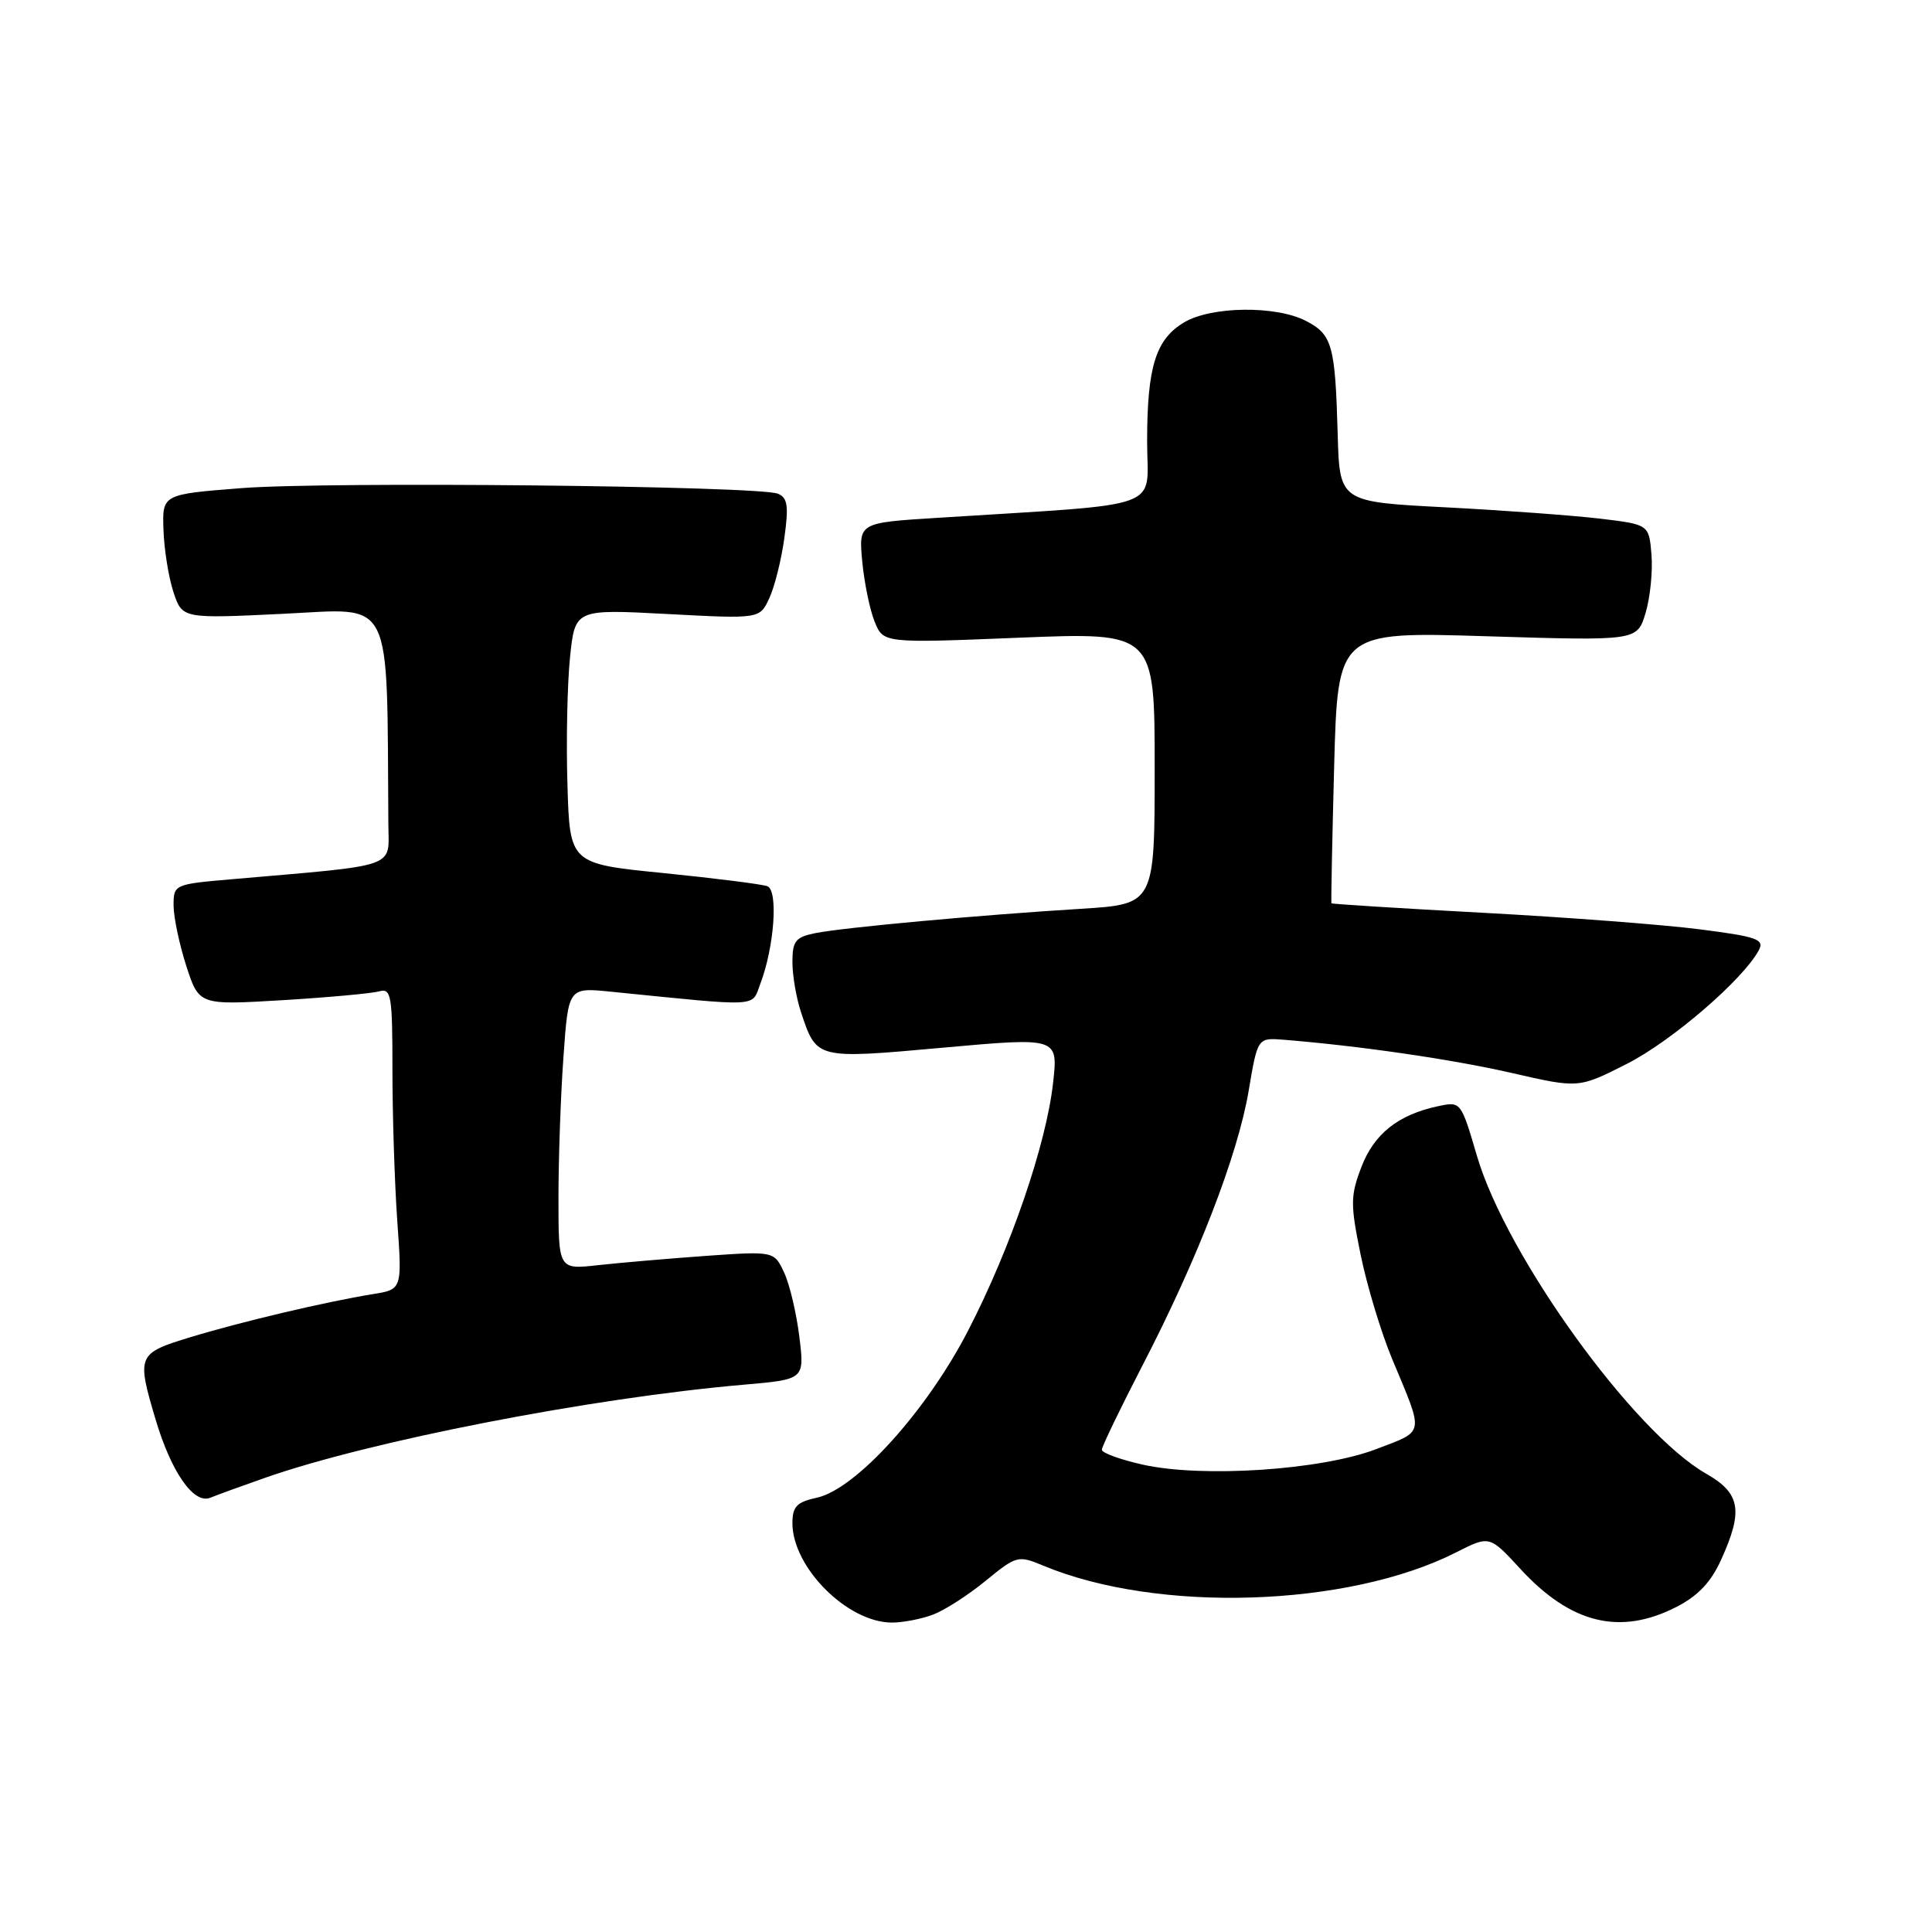 <?xml version="1.0" encoding="UTF-8" standalone="no"?>
<!DOCTYPE svg PUBLIC "-//W3C//DTD SVG 1.1//EN" "http://www.w3.org/Graphics/SVG/1.1/DTD/svg11.dtd" >
<svg xmlns="http://www.w3.org/2000/svg" xmlns:xlink="http://www.w3.org/1999/xlink" version="1.1" viewBox="0 0 256 256">
 <g >
 <path fill="currentColor"
d=" M 123.65 213.94 C 125.18 213.36 128.32 211.34 130.62 209.45 C 134.68 206.13 134.91 206.07 138.20 207.44 C 153.37 213.78 178.60 212.97 192.94 205.70 C 197.37 203.45 197.37 203.45 201.44 207.87 C 208.13 215.15 214.65 216.75 222.11 212.94 C 224.97 211.48 226.71 209.66 228.05 206.69 C 231.02 200.16 230.62 197.86 226.07 195.27 C 216.45 189.77 199.63 166.46 195.72 153.22 C 193.58 145.94 193.58 145.93 190.54 146.58 C 185.25 147.71 182.08 150.24 180.39 154.64 C 178.93 158.47 178.92 159.55 180.30 166.30 C 181.14 170.40 183.02 176.62 184.49 180.13 C 188.72 190.26 188.86 189.53 182.34 192.02 C 175.06 194.80 159.33 195.84 151.41 194.07 C 148.43 193.40 146.00 192.52 146.00 192.10 C 146.00 191.68 148.43 186.65 151.39 180.92 C 158.70 166.80 164.01 153.06 165.45 144.56 C 166.64 137.50 166.64 137.50 170.07 137.77 C 180.16 138.58 192.50 140.38 200.34 142.18 C 209.18 144.21 209.18 144.21 215.60 140.95 C 221.52 137.94 230.97 129.80 233.06 125.90 C 233.82 124.46 232.81 124.11 225.22 123.14 C 220.42 122.52 207.51 121.54 196.52 120.95 C 185.53 120.36 176.49 119.79 176.42 119.69 C 176.36 119.58 176.52 111.44 176.78 101.60 C 177.26 83.69 177.26 83.69 197.10 84.31 C 216.94 84.92 216.94 84.92 218.05 81.21 C 218.66 79.17 219.01 75.70 218.83 73.50 C 218.50 69.50 218.50 69.50 212.00 68.72 C 208.43 68.30 199.20 67.62 191.50 67.22 C 177.50 66.50 177.50 66.50 177.25 57.50 C 176.92 45.73 176.53 44.32 173.04 42.52 C 169.08 40.47 160.54 40.57 156.93 42.70 C 153.14 44.94 152.00 48.59 152.00 58.52 C 152.00 67.73 154.95 66.66 124.14 68.62 C 113.78 69.27 113.78 69.27 114.25 74.39 C 114.52 77.20 115.25 80.79 115.89 82.36 C 117.04 85.23 117.04 85.23 135.02 84.50 C 153.00 83.77 153.00 83.77 153.00 101.79 C 153.00 119.81 153.00 119.81 143.25 120.42 C 129.85 121.24 111.75 122.90 108.06 123.64 C 105.41 124.17 105.00 124.68 105.00 127.48 C 105.00 129.25 105.51 132.23 106.13 134.10 C 108.22 140.38 108.07 140.34 124.98 138.82 C 140.21 137.45 140.21 137.45 139.54 143.48 C 138.63 151.65 133.91 165.42 128.26 176.35 C 122.77 186.98 113.42 197.31 108.25 198.45 C 105.57 199.03 105.00 199.63 105.00 201.83 C 105.01 207.71 112.30 214.99 118.18 215.00 C 119.66 215.00 122.12 214.52 123.65 213.94 Z  M 35.00 195.86 C 48.95 190.95 78.26 185.24 98.55 183.48 C 106.61 182.78 106.61 182.78 105.92 177.14 C 105.54 174.04 104.64 170.21 103.91 168.64 C 102.58 165.78 102.58 165.78 93.54 166.41 C 88.57 166.77 82.14 167.32 79.25 167.64 C 74.00 168.23 74.00 168.23 74.00 158.77 C 74.00 153.56 74.29 145.15 74.66 140.07 C 75.31 130.84 75.31 130.84 80.91 131.40 C 101.03 133.42 99.56 133.50 100.75 130.35 C 102.60 125.47 103.14 117.99 101.68 117.43 C 100.97 117.16 94.79 116.38 87.94 115.69 C 75.50 114.45 75.50 114.45 75.19 103.98 C 75.01 98.21 75.17 90.62 75.53 87.10 C 76.19 80.71 76.19 80.71 88.43 81.36 C 100.67 82.01 100.67 82.01 101.94 79.26 C 102.64 77.74 103.54 74.16 103.93 71.29 C 104.52 67.03 104.37 65.96 103.08 65.42 C 100.56 64.38 43.56 63.78 32.00 64.68 C 21.50 65.50 21.50 65.50 21.66 70.21 C 21.75 72.80 22.34 76.50 22.98 78.45 C 24.15 81.98 24.15 81.98 37.57 81.33 C 52.30 80.63 51.24 78.49 51.46 109.25 C 51.50 115.11 53.08 114.56 30.75 116.50 C 23.09 117.16 23.00 117.20 23.00 119.97 C 23.00 121.51 23.76 125.12 24.68 127.98 C 26.37 133.19 26.37 133.19 37.43 132.53 C 43.52 132.16 49.29 131.63 50.25 131.36 C 51.84 130.91 52.00 131.86 52.00 141.78 C 52.00 147.78 52.29 156.78 52.64 161.77 C 53.29 170.86 53.29 170.86 49.39 171.48 C 43.18 172.49 32.02 175.12 25.25 177.18 C 18.19 179.33 18.09 179.57 20.61 188.07 C 22.69 195.07 25.67 199.35 27.86 198.46 C 28.76 198.09 31.98 196.92 35.00 195.86 Z "/>
</g>
</svg>